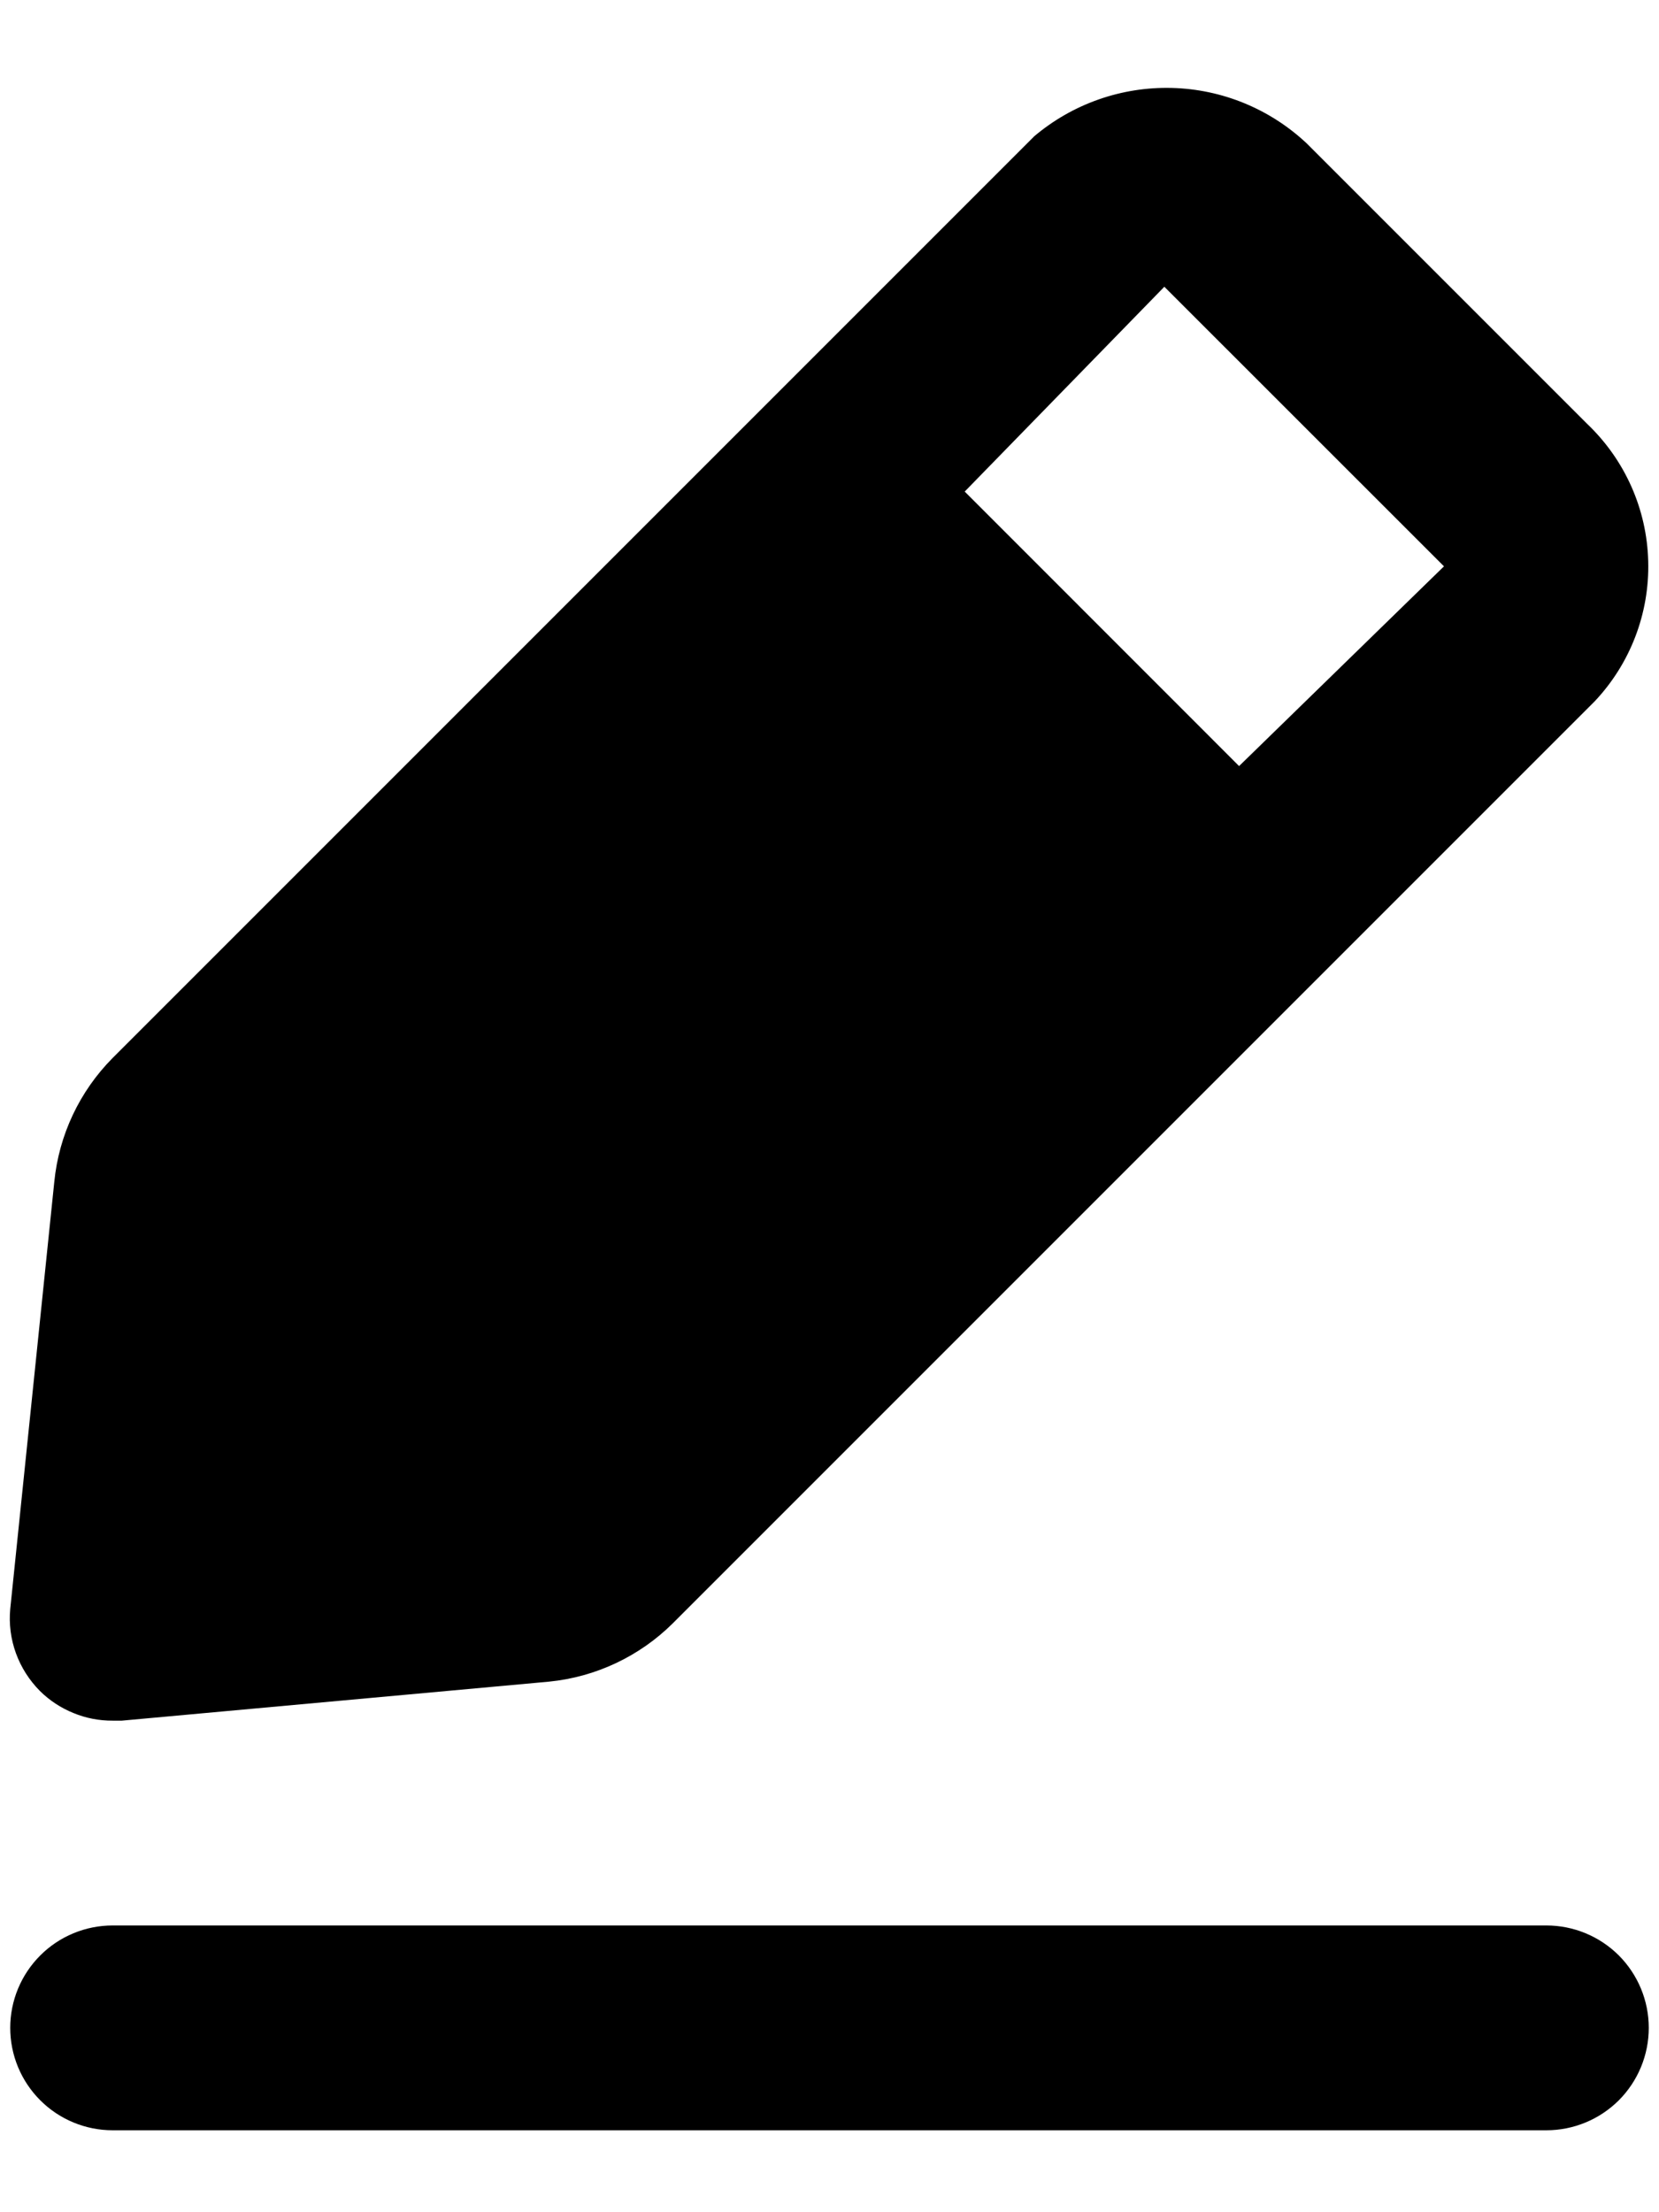 <svg width="18" height="24" viewBox="0 0 18 24" fill="none" xmlns="http://www.w3.org/2000/svg">
<path d="M16.778 20.889H1.222C0.928 20.889 0.645 21.006 0.437 21.214C0.228 21.423 0.111 21.705 0.111 22C0.111 22.295 0.228 22.577 0.437 22.786C0.645 22.994 0.928 23.111 1.222 23.111H16.778C17.073 23.111 17.355 22.994 17.564 22.786C17.772 22.577 17.889 22.295 17.889 22C17.889 21.705 17.772 21.423 17.564 21.214C17.355 21.006 17.073 20.889 16.778 20.889ZM1.222 18.667H1.322L5.956 18.244C6.463 18.194 6.938 17.97 7.3 17.611L17.3 7.611C17.688 7.201 17.898 6.654 17.883 6.09C17.869 5.525 17.631 4.99 17.222 4.6L14.178 1.556C13.78 1.182 13.26 0.968 12.715 0.954C12.17 0.94 11.639 1.126 11.222 1.478L1.222 11.478C0.863 11.84 0.639 12.315 0.589 12.822L0.111 17.456C0.096 17.618 0.117 17.782 0.173 17.936C0.229 18.09 0.318 18.229 0.433 18.345C0.537 18.448 0.66 18.529 0.796 18.584C0.931 18.64 1.076 18.668 1.222 18.667ZM12.633 3.111L15.667 6.144L13.444 8.311L10.467 5.333L12.633 3.111Z" fill="black"/>
</svg>

